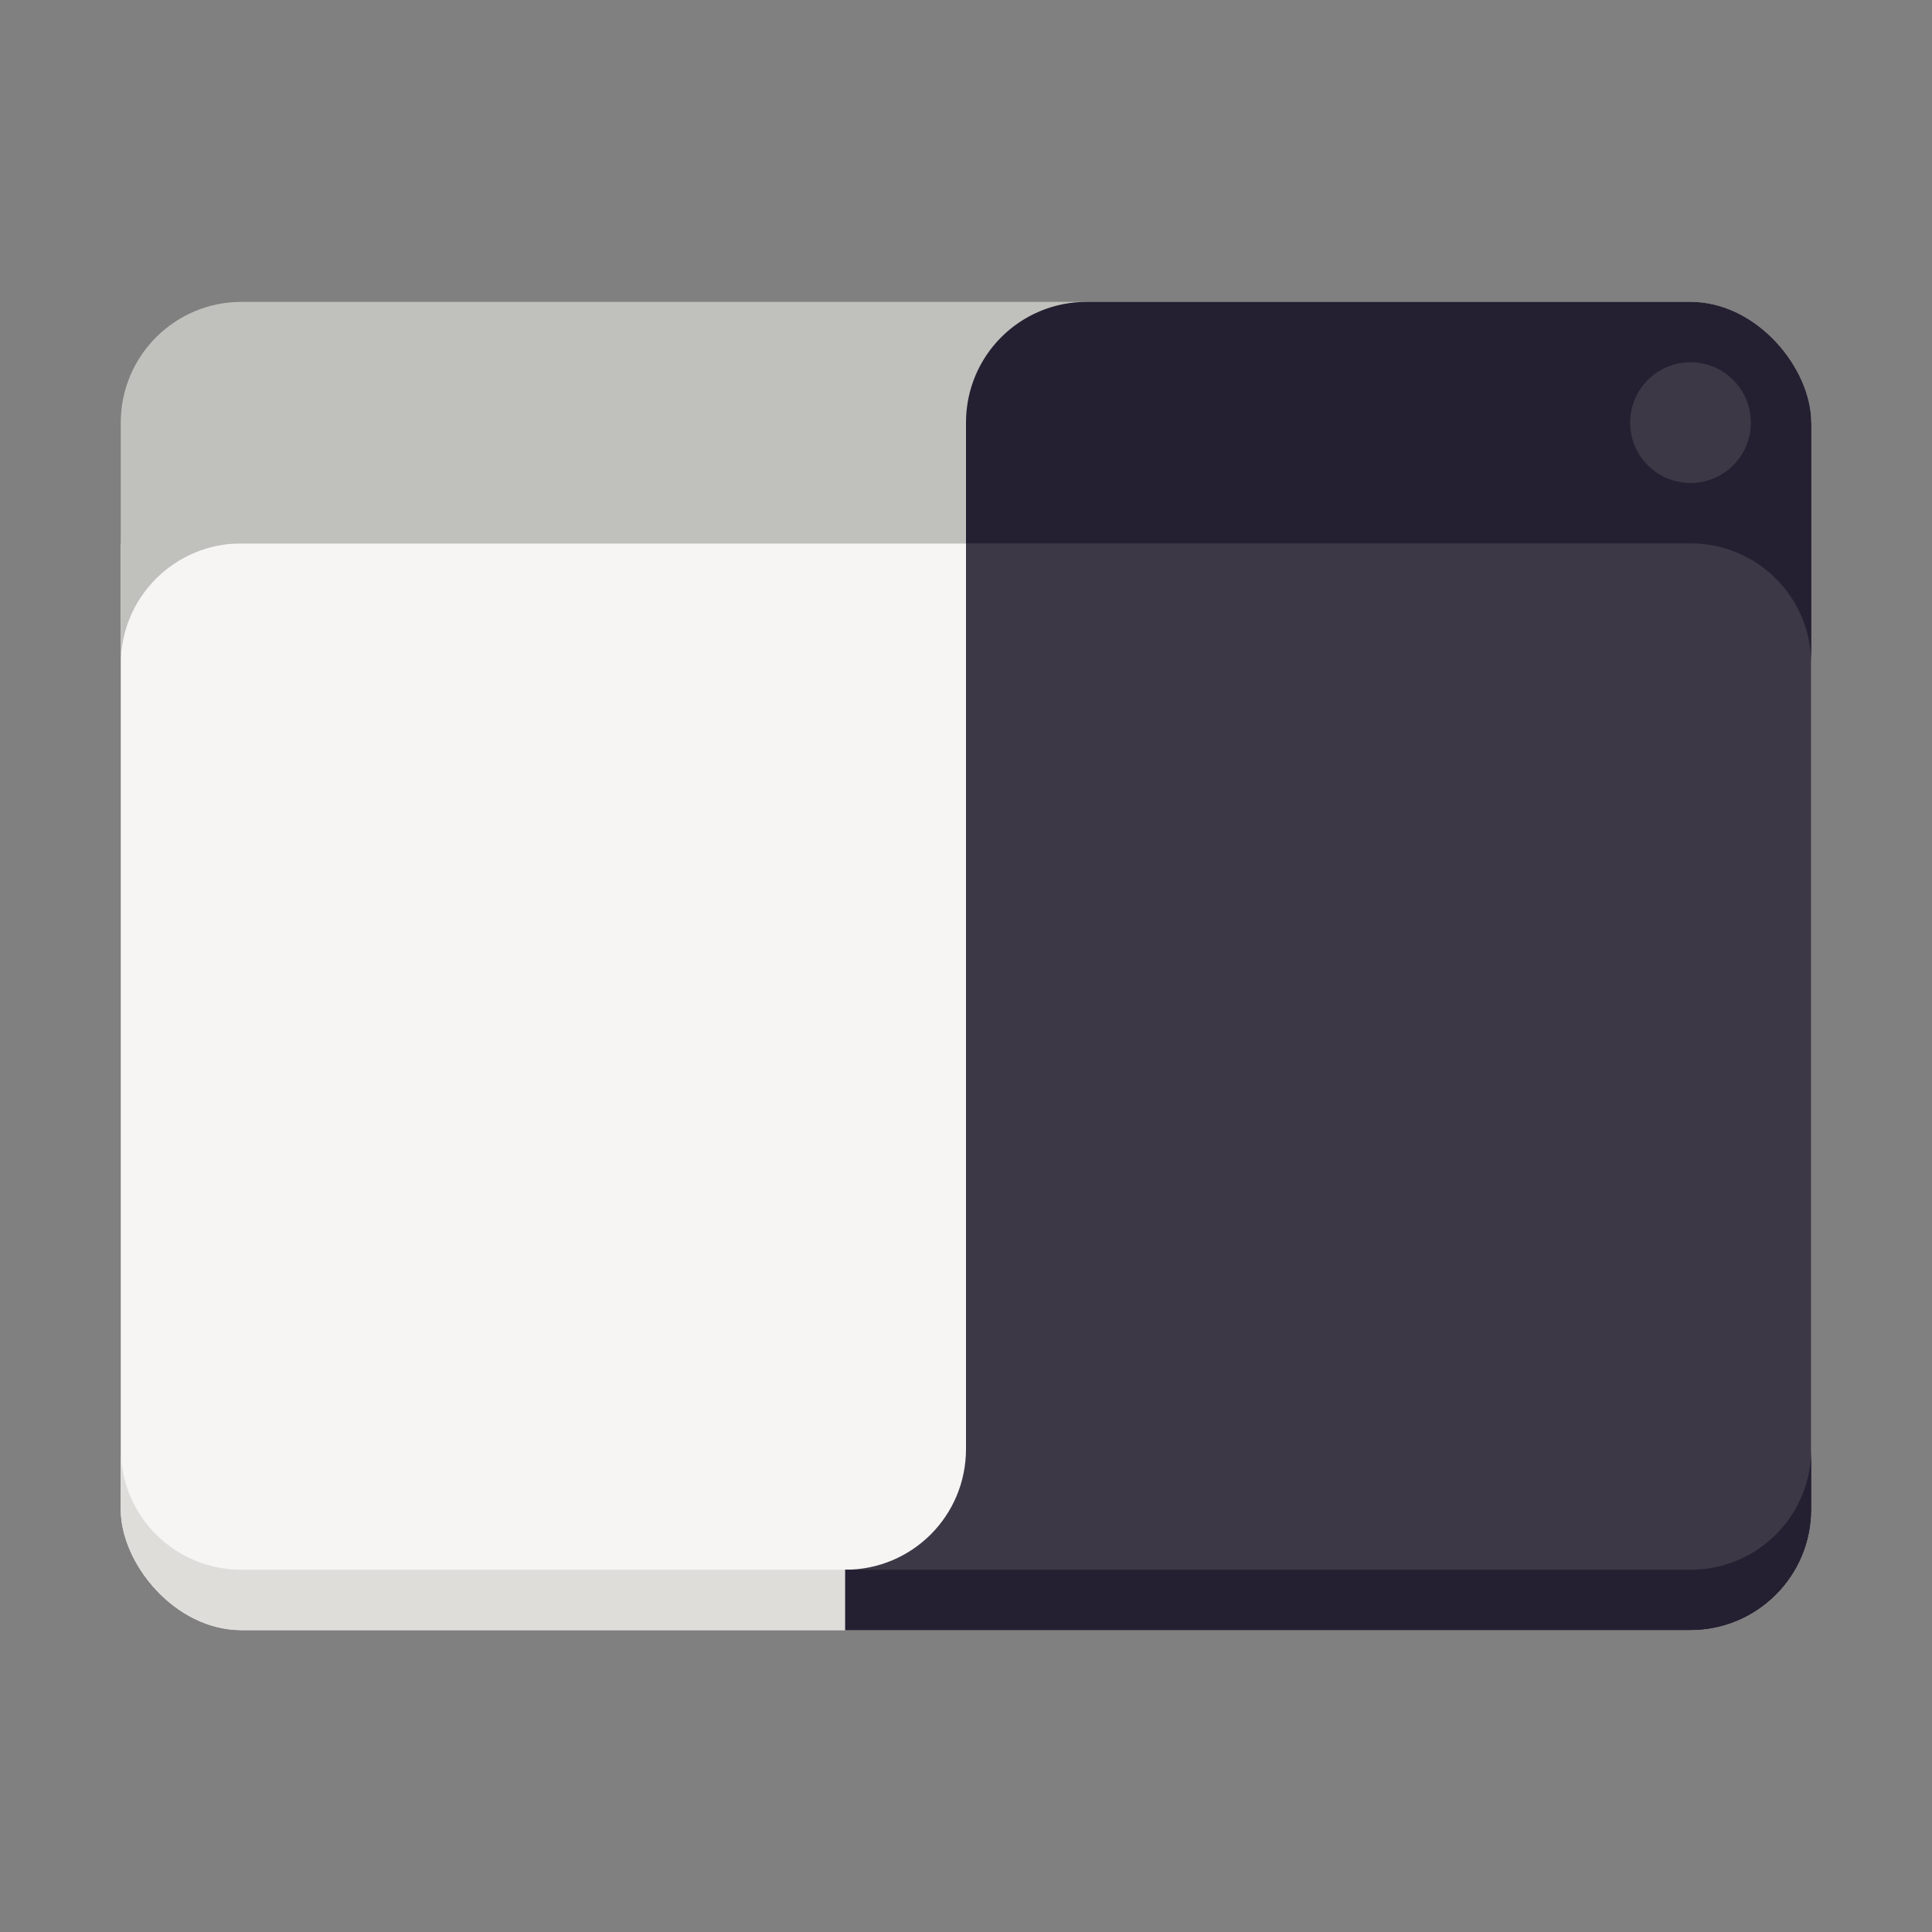 <?xml version="1.0" encoding="UTF-8" standalone="no"?>
<!-- Created with Inkscape (http://www.inkscape.org/) -->

<svg
   xmlns:dc="http://purl.org/dc/elements/1.1/"
   xmlns:cc="http://creativecommons.org/ns#"
   xmlns:rdf="http://www.w3.org/1999/02/22-rdf-syntax-ns#"
   xmlns:svg="http://www.w3.org/2000/svg"
   xmlns="http://www.w3.org/2000/svg"
   xmlns:sodipodi="http://sodipodi.sourceforge.net/DTD/sodipodi-0.dtd"
   xmlns:inkscape="http://www.inkscape.org/namespaces/inkscape"
   width="128"
   height="128"
   viewBox="0 0 128 128"
   version="1.1"
   id="svg8"
   inkscape:version="0.92.4 5da689c313, 2019-01-14"
   sodipodi:docname="logo.svg"
   inkscape:export-filename="/home/romain/Téléchargements/icon.svg.png"
   inkscape:export-xdpi="96"
   inkscape:export-ydpi="96">
  <rect x="0" y="0" width="128" height="128" fill="#808080" stroke="none"/>
  <defs
     id="defs2">
    <clipPath
       clipPathUnits="userSpaceOnUse"
       id="clipPath898">
      <rect
         style="fill:#ffffff;fill-opacity:1;stroke:none;stroke-opacity:1"
         id="rect900"
         width="112"
         height="88"
         x="8"
         y="287.133"
         rx="8"
         inkscape:label="mask" />
    </clipPath>
  </defs>
  <sodipodi:namedview
     id="base"
     pagecolor="#ffffff"
     bordercolor="#666666"
     borderopacity="1.0"
     inkscape:pageopacity="0.0"
     inkscape:pageshadow="2"
     inkscape:zoom="2"
     inkscape:cx="28.273995"
     inkscape:cy="130.62902"
     inkscape:document-units="px"
     inkscape:current-layer="g896"
     showgrid="false"
     units="px"
     inkscape:window-width="2560"
     inkscape:window-height="1376"
     inkscape:window-x="0"
     inkscape:window-y="27"
     inkscape:window-maximized="1">
    <inkscape:grid
       type="xygrid"
       id="grid815"
       spacingx="2"
       spacingy="2"
       empspacing="4"
       dotted="false" />
  </sodipodi:namedview>
  <g
     inkscape:label="icon"
     inkscape:groupmode="layer"
     id="layer1"
     transform="translate(0,-263.133)">
    <g
       id="g896"
       clip-path="url(#clipPath898)"
       inkscape:label="shape"
       transform="translate(0,-4)">
      <rect
         inkscape:label="background-day"
         y="303.133"
         x="8"
         height="72"
         width="112"
         id="rect819"
         style="fill:#f6f5f4;fill-opacity:1;stroke:none;stroke-opacity:1" />
      <path
         inkscape:label="background-day-shadow"
         inkscape:connector-curvature="0"
         id="rect875"
         transform="translate(0,263.133)"
         d="M 8,100 V 112 h 112 v -12 c 0,4.432 -3.568,8 -8,8 H 16 c -4.432,0 -8,-3.568 -8,-8 z"
         style="fill:#deddda;fill-opacity:1;stroke:none;stroke-opacity:1"
         sodipodi:nodetypes="ccccssc" />
      <path
         inkscape:label="header-day"
         inkscape:connector-curvature="0"
         id="rect840"
         transform="translate(0,263.133)"
         d="m 8,24 v 24 c 0,-4.432 3.568,-8 8,-8 h 96 c 4.432,0 8,3.568 8,8 V 24 Z"
         style="fill:#c0c0bc;fill-opacity:1;stroke:none;stroke-opacity:1" />
      <path
         sodipodi:nodetypes="csccccc"
         inkscape:label="background-night"
         inkscape:connector-curvature="0"
         id="rect865"
         transform="translate(0,263.133)"
         d="m 64,32 v 68 c 0,4.432 -3.568,8 -8,8 V 112 h 64 V 32 Z"
         style="fill:#3d3846;fill-opacity:1;stroke:none;stroke-opacity:1" />
      <path
         inkscape:label="background-night-shadow"
         inkscape:connector-curvature="0"
         id="rect880"
         transform="translate(0,263.133)"
         d="m 120,100 c 0,4.432 -3.568,8 -8,8 H 104 56 V 112 h 48 16 v -2 z"
         style="fill:#241f31;fill-opacity:1;stroke:none;stroke-opacity:1"
         sodipodi:nodetypes="csccccccc" />
      <path
         inkscape:label="header-night"
         inkscape:connector-curvature="0"
         id="path870"
         transform="translate(0,263.133)"
         d="m 72,24 c -4.432,0 -8,3.568 -8,8 v 8 h 48 c 4.432,0 8,3.568 8,8 V 24 Z"
         style="fill:#241f31;fill-opacity:1;stroke:none;stroke-opacity:1"
         sodipodi:nodetypes="cscsccc" />
      <circle
         style="fill:#3d3846;fill-opacity:1;stroke:none;stroke-opacity:1"
         id="path983"
         cx="112"
         cy="295.133"
         r="4"
         inkscape:label="close-button" />
    </g>
  </g>
</svg>
